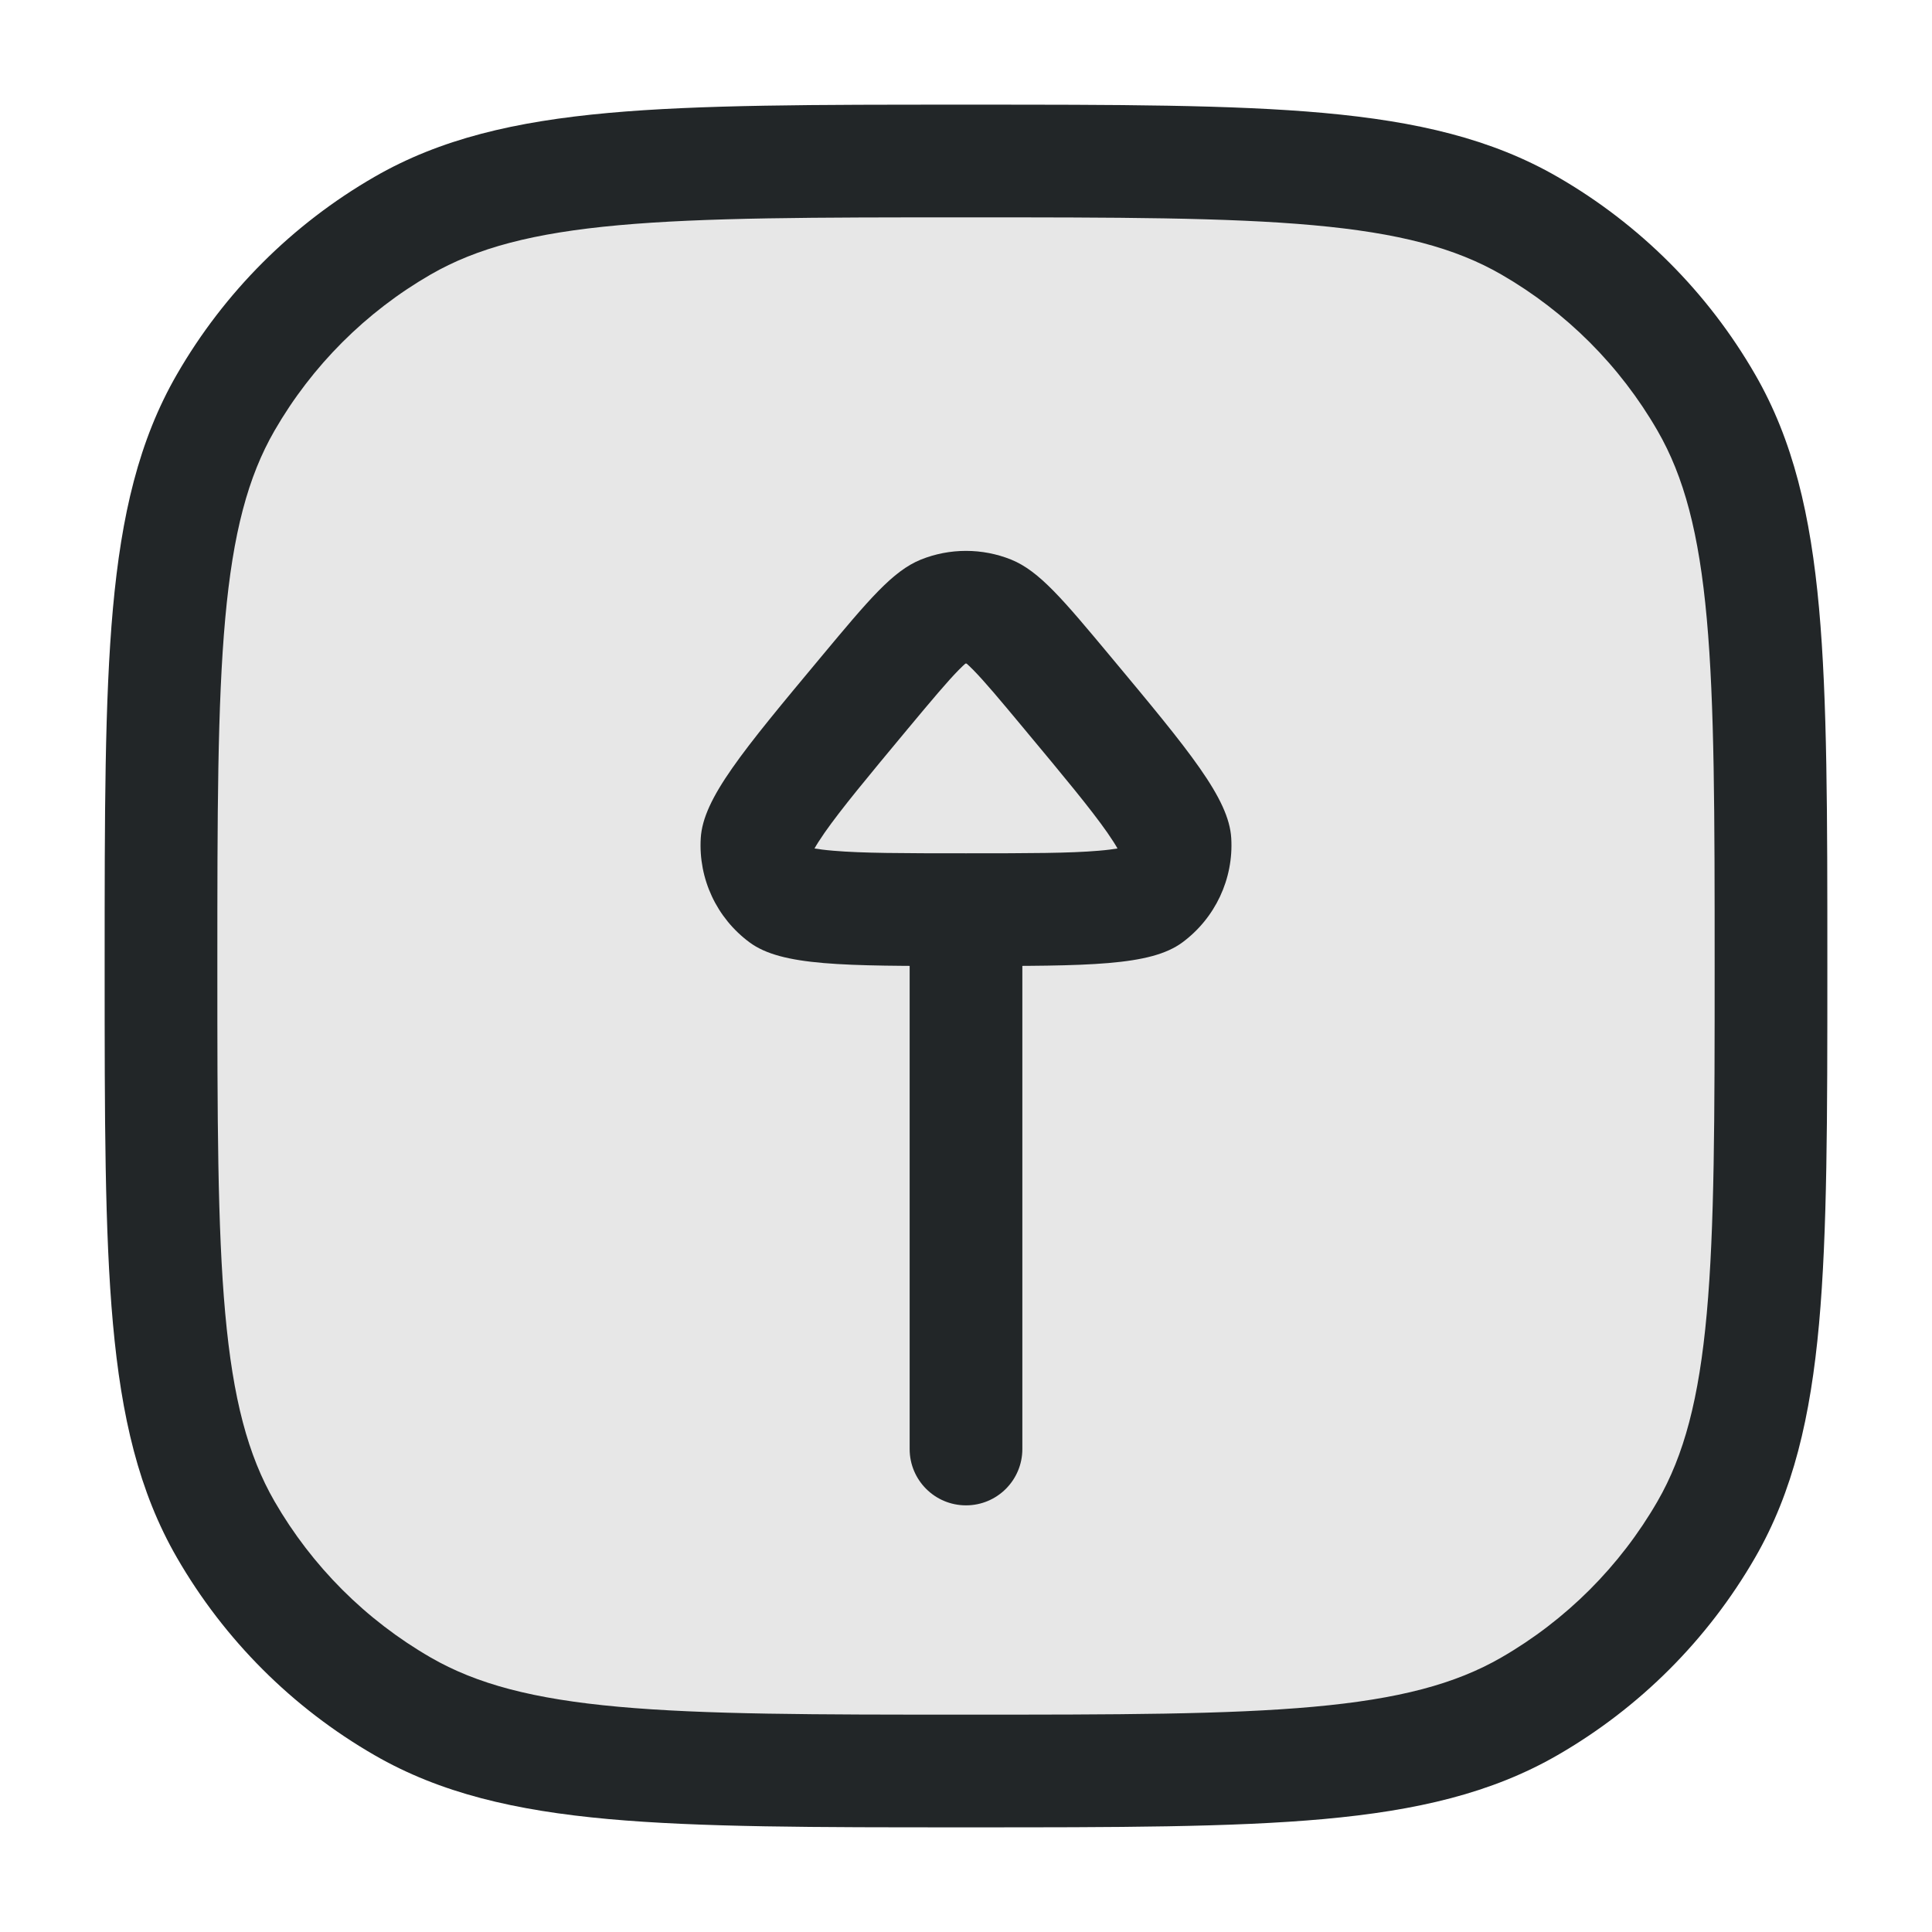 <svg width="24" height="24" viewBox="0 0 24 24" fill="none" xmlns="http://www.w3.org/2000/svg">
<path opacity="0.4" d="M12 22C8.262 22 6.392 22 5 21.196C4.088 20.669 3.33 19.912 2.804 19C2 17.608 2 15.739 2 12C2 8.262 2 6.392 2.804 5C3.33 4.088 4.088 3.33 5 2.804C6.392 2 8.262 2 12 2C15.739 2 17.608 2 19 2.804C19.912 3.33 20.669 4.088 21.196 5C22 6.392 22 8.262 22 12C22 15.739 22 17.608 21.196 19C20.669 19.912 19.912 20.669 19 21.196C17.608 22 15.739 22 12 22Z" fill="#C4C4C4"/>
<path fill-rule="evenodd" clip-rule="evenodd" d="M12 18.7C11.613 18.7 11.3 18.387 11.3 18L11.3 12C11.3 11.613 11.613 11.3 12 11.3C12.387 11.3 12.7 11.613 12.7 12L12.7 18C12.7 18.387 12.387 18.7 12 18.7Z" fill="#222628"/>
<path fill-rule="evenodd" clip-rule="evenodd" d="M10.351 10.568C10.709 10.599 11.21 10.6 12 10.6C12.79 10.6 13.291 10.599 13.649 10.568C13.759 10.559 13.834 10.548 13.882 10.54C13.858 10.497 13.818 10.433 13.755 10.342C13.549 10.048 13.229 9.662 12.723 9.055C12.413 8.682 12.233 8.468 12.091 8.323C12.053 8.284 12.025 8.259 12.007 8.243C12.002 8.243 11.998 8.243 11.993 8.243C11.975 8.259 11.947 8.284 11.909 8.323C11.767 8.468 11.587 8.682 11.276 9.055C10.771 9.662 10.451 10.048 10.245 10.342C10.182 10.433 10.142 10.497 10.118 10.54C10.166 10.548 10.241 10.559 10.351 10.568ZM11.438 6.952C11.089 7.094 10.793 7.449 10.201 8.159C9.223 9.332 8.734 9.919 8.705 10.412C8.675 10.918 8.903 11.405 9.312 11.707C9.709 12 10.473 12 12 12H12C13.527 12 14.291 12 14.688 11.707C15.096 11.405 15.325 10.918 15.295 10.412C15.266 9.919 14.777 9.332 13.799 8.159C13.207 7.449 12.911 7.094 12.562 6.952C12.202 6.807 11.798 6.807 11.438 6.952Z" fill="#222628"/>
<path fill-rule="evenodd" clip-rule="evenodd" d="M1.3 12.035L1.3 11.964C1.3 10.125 1.3 8.697 1.403 7.557C1.508 6.4 1.724 5.47 2.198 4.65C2.786 3.631 3.631 2.786 4.65 2.198C5.47 1.724 6.4 1.508 7.557 1.403C8.697 1.3 10.125 1.3 11.965 1.3L12.035 1.3C13.875 1.3 15.303 1.3 16.443 1.403C17.6 1.508 18.529 1.724 19.35 2.198C20.369 2.786 21.214 3.631 21.802 4.65C22.276 5.47 22.492 6.4 22.597 7.557C22.7 8.697 22.7 10.125 22.7 11.965L22.7 12.035C22.7 13.875 22.7 15.303 22.597 16.443C22.492 17.6 22.276 18.529 21.802 19.35C21.214 20.369 20.369 21.214 19.35 21.802C18.529 22.276 17.6 22.492 16.443 22.597C15.303 22.7 13.875 22.7 12.035 22.7L11.964 22.7C10.125 22.7 8.697 22.7 7.557 22.597C6.4 22.492 5.47 22.276 4.65 21.802C3.631 21.214 2.786 20.369 2.198 19.35C1.724 18.529 1.508 17.6 1.403 16.443C1.3 15.303 1.3 13.875 1.3 12.035ZM2.798 16.317C2.894 17.377 3.08 18.078 3.41 18.65C3.875 19.456 4.544 20.125 5.35 20.59C5.922 20.92 6.623 21.106 7.683 21.202C8.753 21.299 10.118 21.3 12 21.3C13.882 21.3 15.247 21.299 16.317 21.202C17.377 21.106 18.078 20.92 18.65 20.59C19.456 20.125 20.125 19.456 20.59 18.65C20.92 18.078 21.106 17.377 21.202 16.317C21.299 15.247 21.3 13.882 21.3 12C21.3 10.118 21.299 8.753 21.202 7.683C21.106 6.623 20.92 5.922 20.59 5.35C20.125 4.544 19.456 3.875 18.65 3.41C18.078 3.08 17.377 2.894 16.317 2.798C15.247 2.701 13.882 2.7 12 2.7C10.118 2.7 8.753 2.701 7.683 2.798C6.623 2.894 5.922 3.08 5.35 3.41C4.544 3.875 3.875 4.544 3.41 5.35C3.08 5.922 2.894 6.623 2.798 7.683C2.701 8.753 2.7 10.118 2.7 12C2.7 13.882 2.701 15.247 2.798 16.317Z" fill="#222628"/>
</svg>

